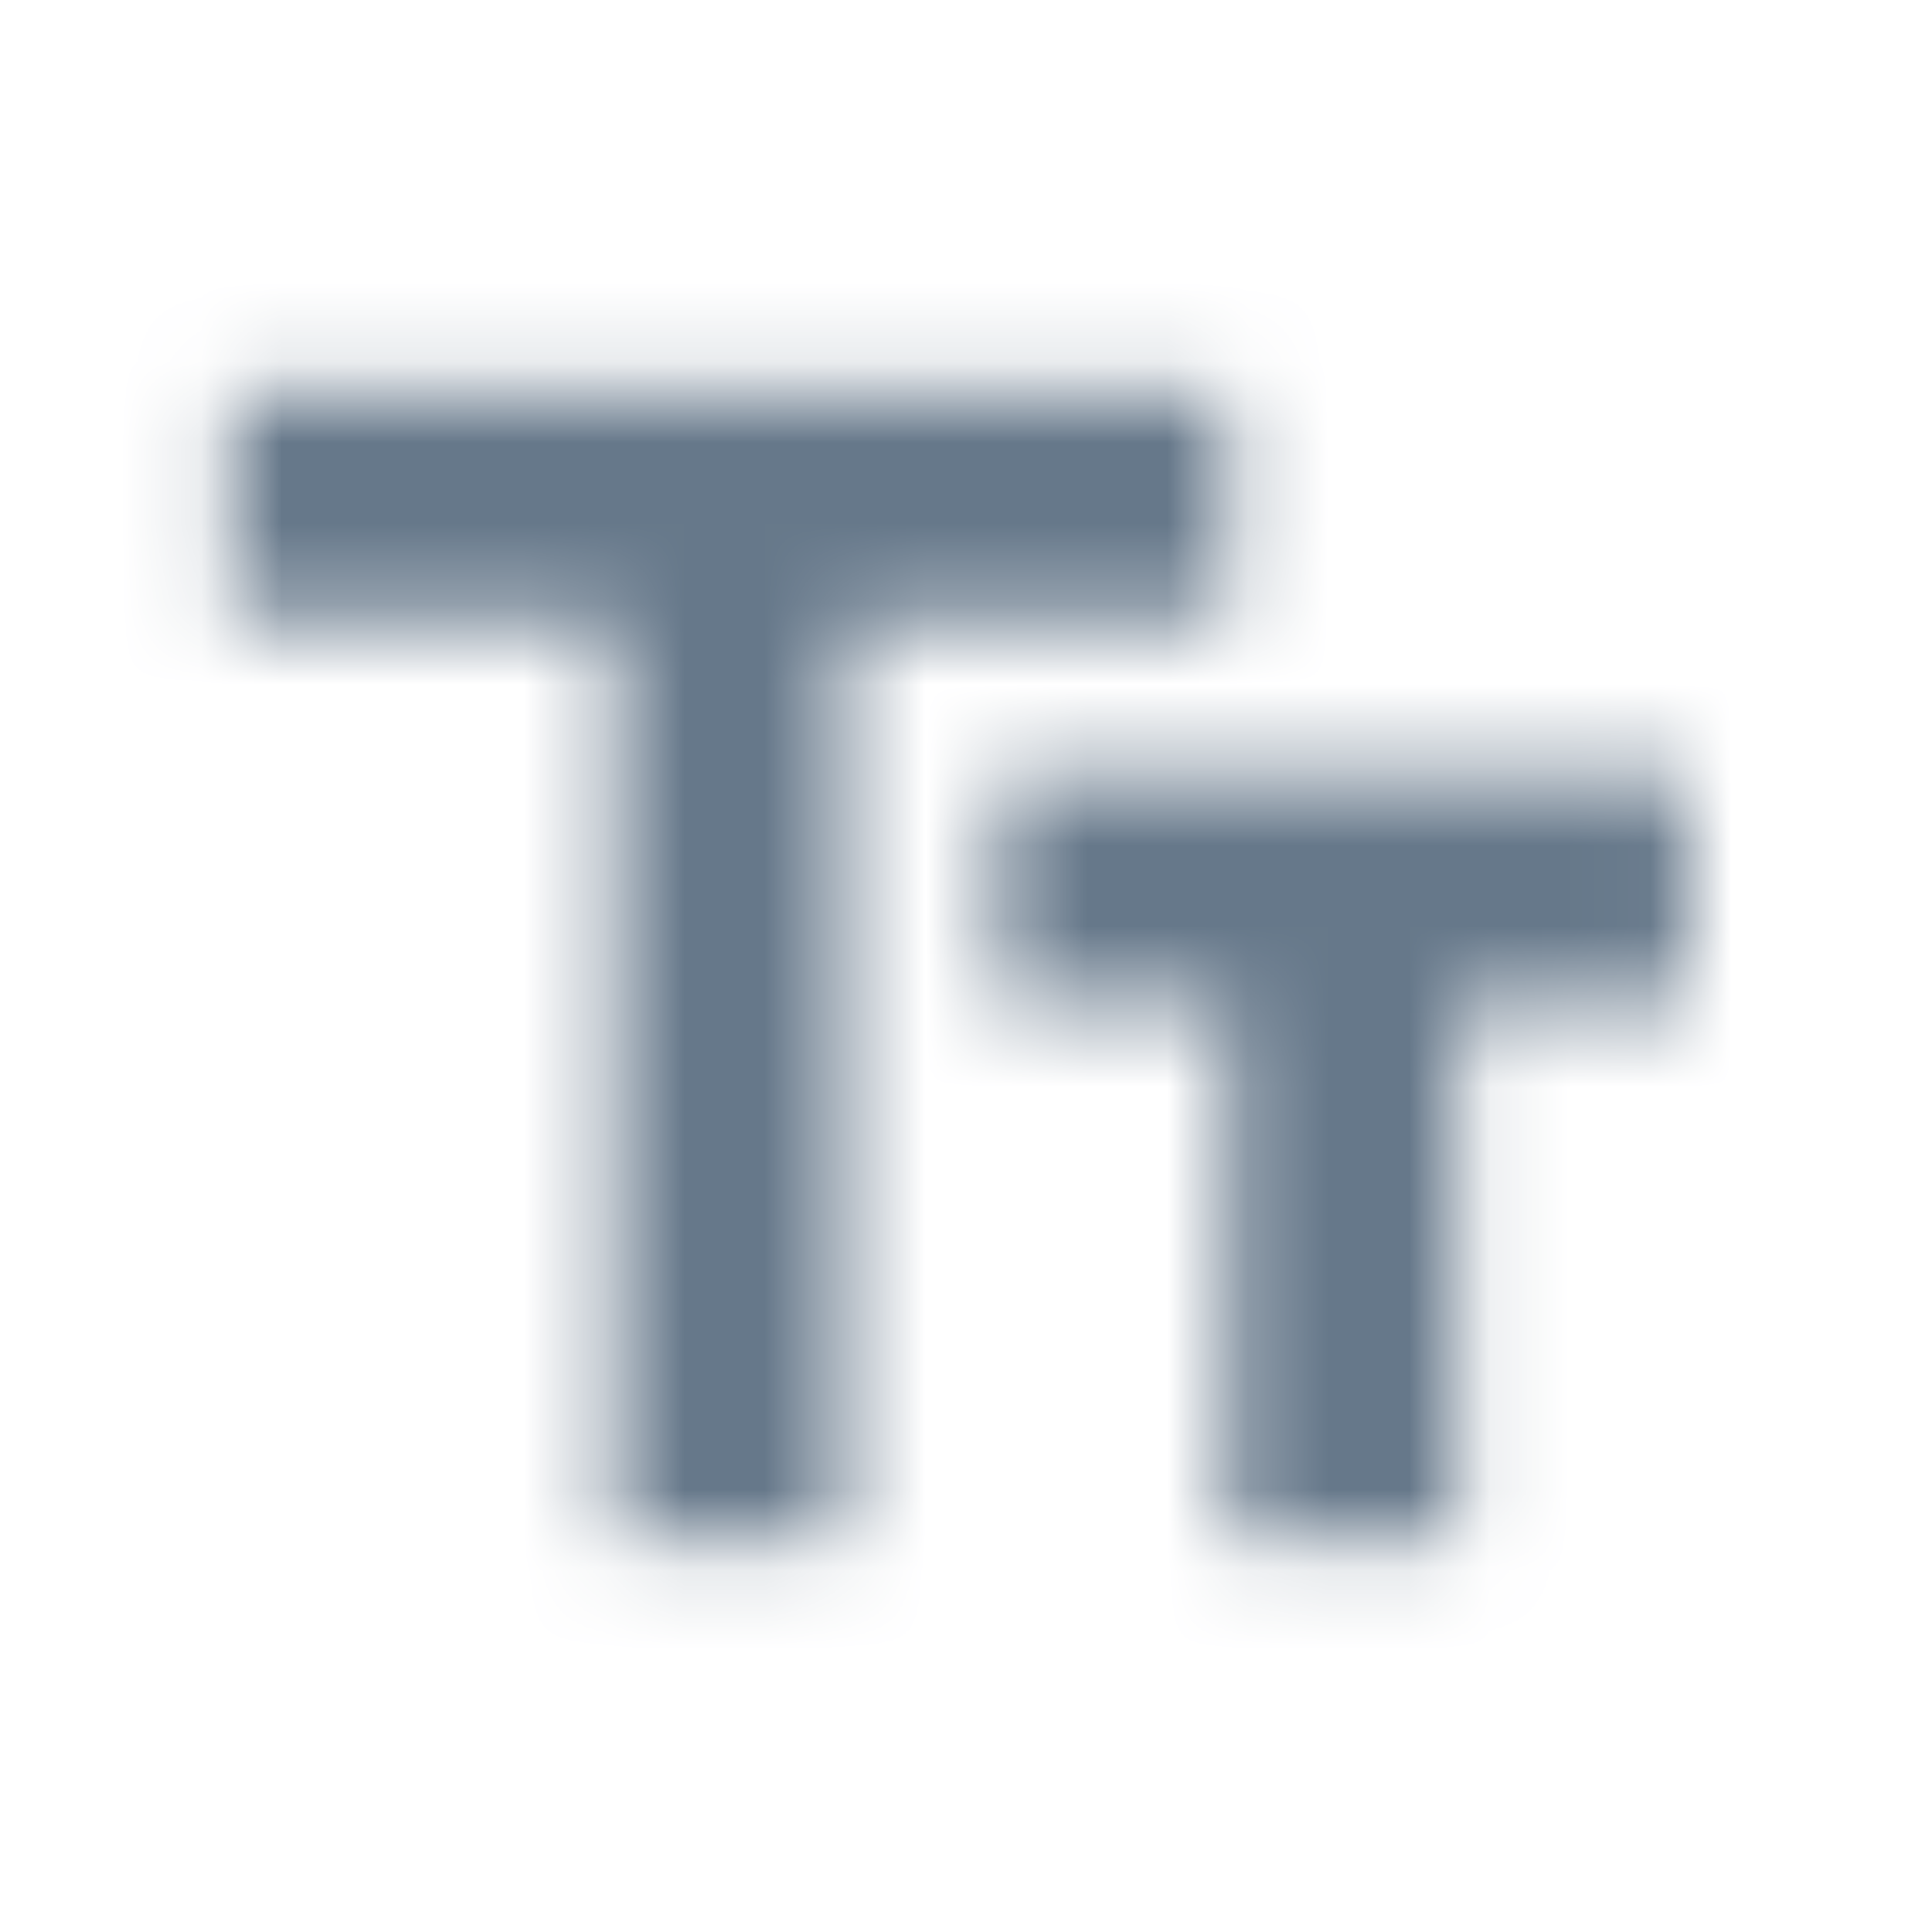 <svg width="24" height="24" viewBox="0 0 24 24" fill="none" xmlns="http://www.w3.org/2000/svg">
<mask id="mask0_0_2447" style="mask-type:alpha" maskUnits="userSpaceOnUse" x="2" y="4" width="19" height="16">
<path fill-rule="evenodd" clip-rule="evenodd" d="M2.864 7.712V4.854H15.251V7.712H10.487V19.146H7.628V7.712H2.864ZM12.392 9.618H20.968V12.476H18.11V19.146H15.251V12.476H12.392V9.618Z" fill="white"/>
</mask>
<g mask="url(#mask0_0_2447)">
<rect width="24" height="24" fill="#66788A"/>
</g>
</svg>
